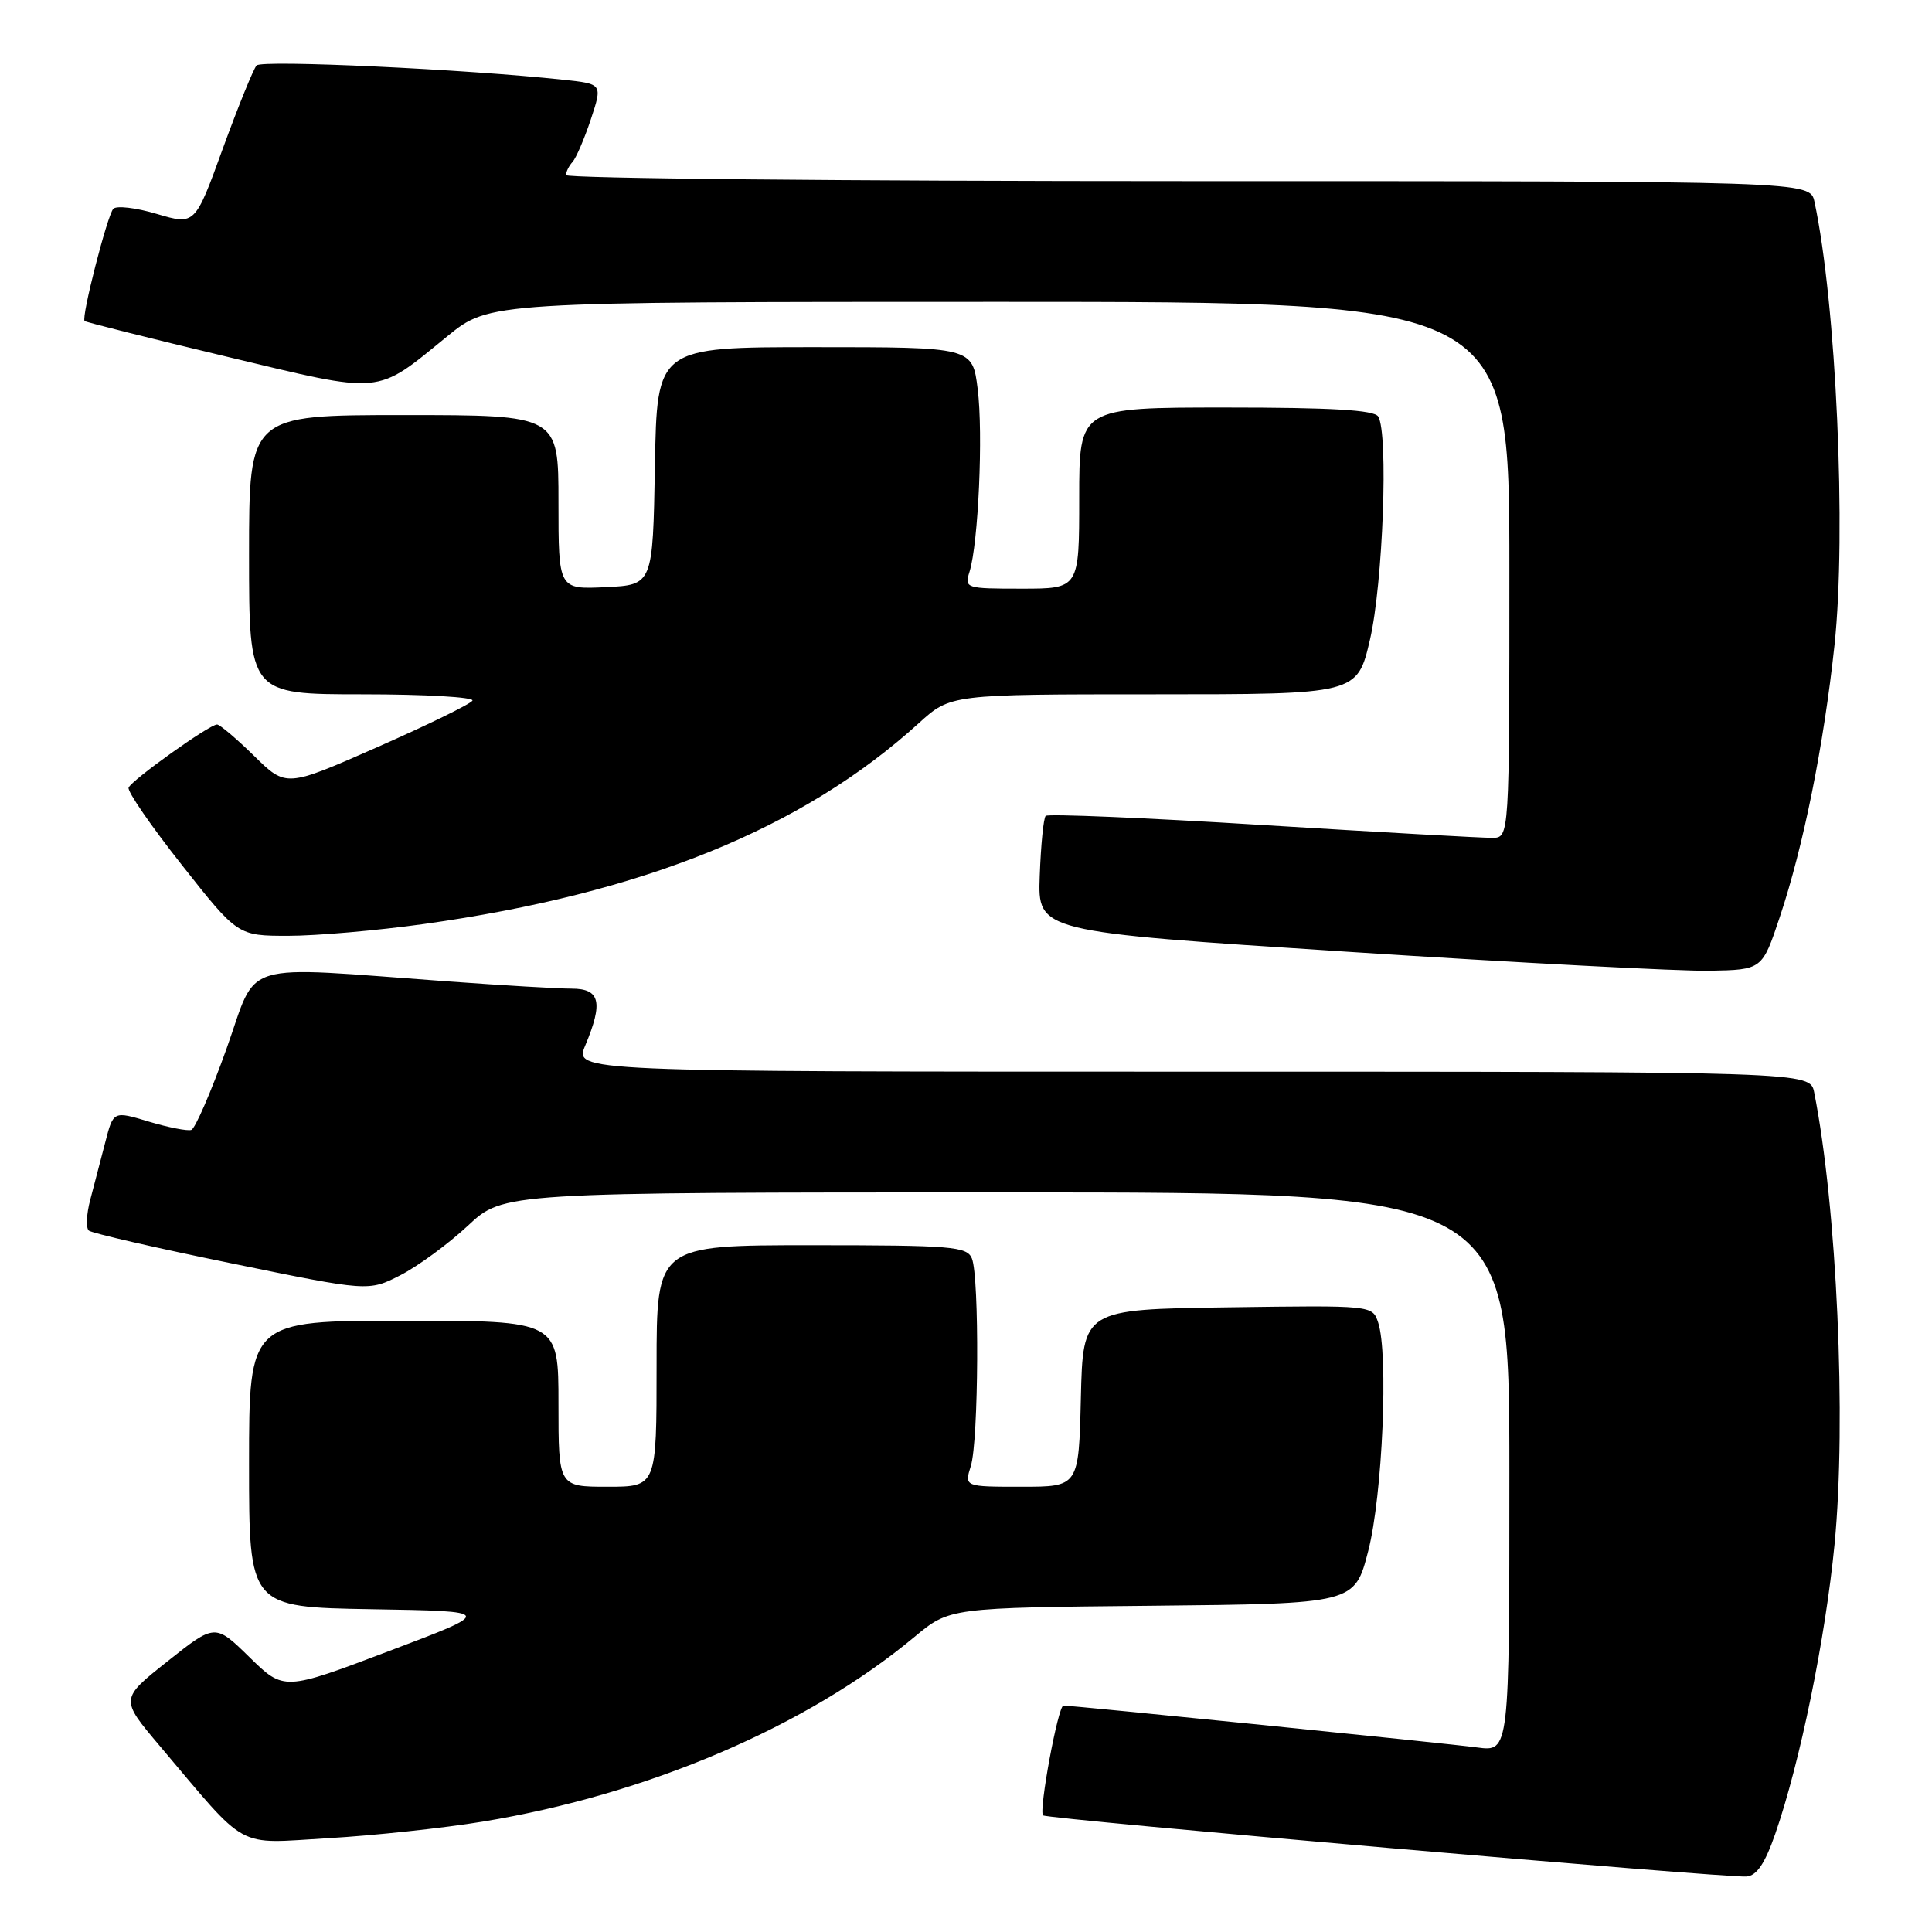 <?xml version="1.0" encoding="UTF-8" standalone="no"?>
<!DOCTYPE svg PUBLIC "-//W3C//DTD SVG 1.1//EN" "http://www.w3.org/Graphics/SVG/1.1/DTD/svg11.dtd" >
<svg xmlns="http://www.w3.org/2000/svg" xmlns:xlink="http://www.w3.org/1999/xlink" version="1.1" viewBox="0 0 256 256">
 <g >
 <path fill="currentColor"
d=" M 235.23 243.00 C 238.53 233.49 241.86 217.20 243.09 204.62 C 244.68 188.25 243.40 159.92 240.39 144.75 C 239.84 142.00 239.84 142.00 157.97 142.00 C 76.10 142.00 76.10 142.00 77.55 138.53 C 79.95 132.80 79.52 131.00 75.75 131.00 C 73.96 131.00 66.65 130.57 59.50 130.05 C 31.20 128.00 34.26 127.08 30.02 138.95 C 27.96 144.70 25.86 149.55 25.35 149.72 C 24.83 149.89 22.30 149.39 19.72 148.62 C 15.02 147.20 15.02 147.20 13.95 151.35 C 13.36 153.63 12.46 157.06 11.96 158.97 C 11.45 160.88 11.37 162.72 11.77 163.06 C 12.17 163.40 20.67 165.36 30.67 167.40 C 48.83 171.13 48.83 171.13 53.06 168.97 C 55.38 167.78 59.40 164.83 62.00 162.41 C 66.71 158.00 66.71 158.00 133.35 158.00 C 200.00 158.00 200.00 158.00 200.00 195.06 C 200.00 232.12 200.00 232.12 195.75 231.55 C 191.85 231.02 142.26 226.00 140.91 226.00 C 140.20 226.00 137.62 239.95 138.21 240.55 C 138.71 241.04 228.65 248.86 231.41 248.65 C 232.78 248.54 233.86 246.94 235.23 243.00 Z  M 64.00 241.37 C 85.89 237.76 106.92 228.76 121.16 216.91 C 125.82 213.03 125.82 213.03 152.66 212.77 C 179.50 212.50 179.50 212.50 181.30 205.50 C 183.19 198.18 184.00 179.40 182.61 175.23 C 181.85 172.96 181.84 172.96 162.68 173.23 C 143.50 173.50 143.50 173.50 143.22 185.25 C 142.94 197.00 142.94 197.00 135.36 197.00 C 127.78 197.00 127.78 197.00 128.64 194.25 C 129.68 190.92 129.79 169.21 128.78 166.75 C 128.13 165.16 126.14 165.00 107.53 165.00 C 87.00 165.00 87.00 165.00 87.00 181.00 C 87.00 197.00 87.00 197.00 80.50 197.00 C 74.00 197.00 74.00 197.00 74.00 186.00 C 74.00 175.00 74.00 175.00 53.50 175.00 C 33.00 175.00 33.00 175.00 33.00 193.98 C 33.00 212.95 33.00 212.95 49.25 213.23 C 65.50 213.50 65.50 213.50 51.56 218.77 C 37.62 224.05 37.62 224.05 33.06 219.59 C 28.50 215.13 28.50 215.13 22.20 220.13 C 15.91 225.12 15.91 225.12 21.14 231.31 C 33.05 245.39 31.04 244.29 43.50 243.57 C 49.55 243.22 58.77 242.23 64.00 241.37 Z  M 235.83 121.52 C 238.97 112.13 241.65 98.82 243.08 85.50 C 244.68 70.59 243.31 40.19 240.43 26.75 C 239.84 24.00 239.84 24.00 157.42 24.00 C 112.09 24.00 75.00 23.64 75.00 23.20 C 75.00 22.76 75.39 21.97 75.87 21.45 C 76.34 20.93 77.43 18.39 78.29 15.81 C 79.84 11.12 79.84 11.12 74.67 10.57 C 61.83 9.18 34.69 7.91 34.00 8.67 C 33.58 9.13 31.57 14.08 29.53 19.67 C 25.84 29.84 25.84 29.84 20.79 28.35 C 18.02 27.52 15.42 27.22 15.01 27.67 C 14.20 28.59 10.74 42.08 11.21 42.54 C 11.37 42.69 19.82 44.82 30.00 47.25 C 50.98 52.27 49.65 52.40 59.27 44.56 C 64.87 40.00 64.87 40.00 132.43 40.00 C 200.00 40.00 200.00 40.00 200.00 75.50 C 200.00 111.00 200.00 111.00 197.75 111.02 C 196.51 111.04 182.81 110.27 167.29 109.32 C 151.77 108.36 138.85 107.82 138.56 108.11 C 138.27 108.40 137.92 111.97 137.77 116.05 C 137.50 123.46 137.50 123.46 178.50 126.11 C 201.05 127.57 222.65 128.70 226.50 128.63 C 233.50 128.50 233.50 128.50 235.83 121.52 Z  M 56.15 122.44 C 85.19 118.39 106.35 109.80 121.73 95.84 C 125.96 92.00 125.96 92.00 152.90 92.00 C 179.84 92.00 179.84 92.00 181.53 84.75 C 183.25 77.33 183.99 57.41 182.62 55.19 C 182.09 54.33 176.43 54.00 162.44 54.00 C 143.00 54.00 143.00 54.00 143.00 66.00 C 143.00 78.00 143.00 78.00 135.38 78.00 C 127.94 78.00 127.78 77.95 128.47 75.75 C 129.64 72.00 130.29 57.47 129.55 51.56 C 128.86 46.00 128.86 46.00 107.95 46.00 C 87.05 46.00 87.05 46.00 86.78 61.75 C 86.50 77.50 86.50 77.50 80.25 77.80 C 74.00 78.10 74.00 78.10 74.00 66.55 C 74.00 55.00 74.00 55.00 53.50 55.00 C 33.00 55.00 33.00 55.00 33.00 73.50 C 33.00 92.00 33.00 92.00 48.06 92.00 C 56.34 92.00 62.89 92.38 62.60 92.84 C 62.32 93.30 56.64 96.07 50.00 99.00 C 37.91 104.33 37.91 104.33 33.67 100.16 C 31.33 97.87 29.12 96.00 28.76 96.00 C 27.75 96.00 17.43 103.37 17.04 104.37 C 16.85 104.85 20.02 109.46 24.10 114.62 C 31.50 124.00 31.50 124.00 38.21 124.00 C 41.91 124.00 49.98 123.30 56.15 122.44 Z "/>
</g>
</svg>